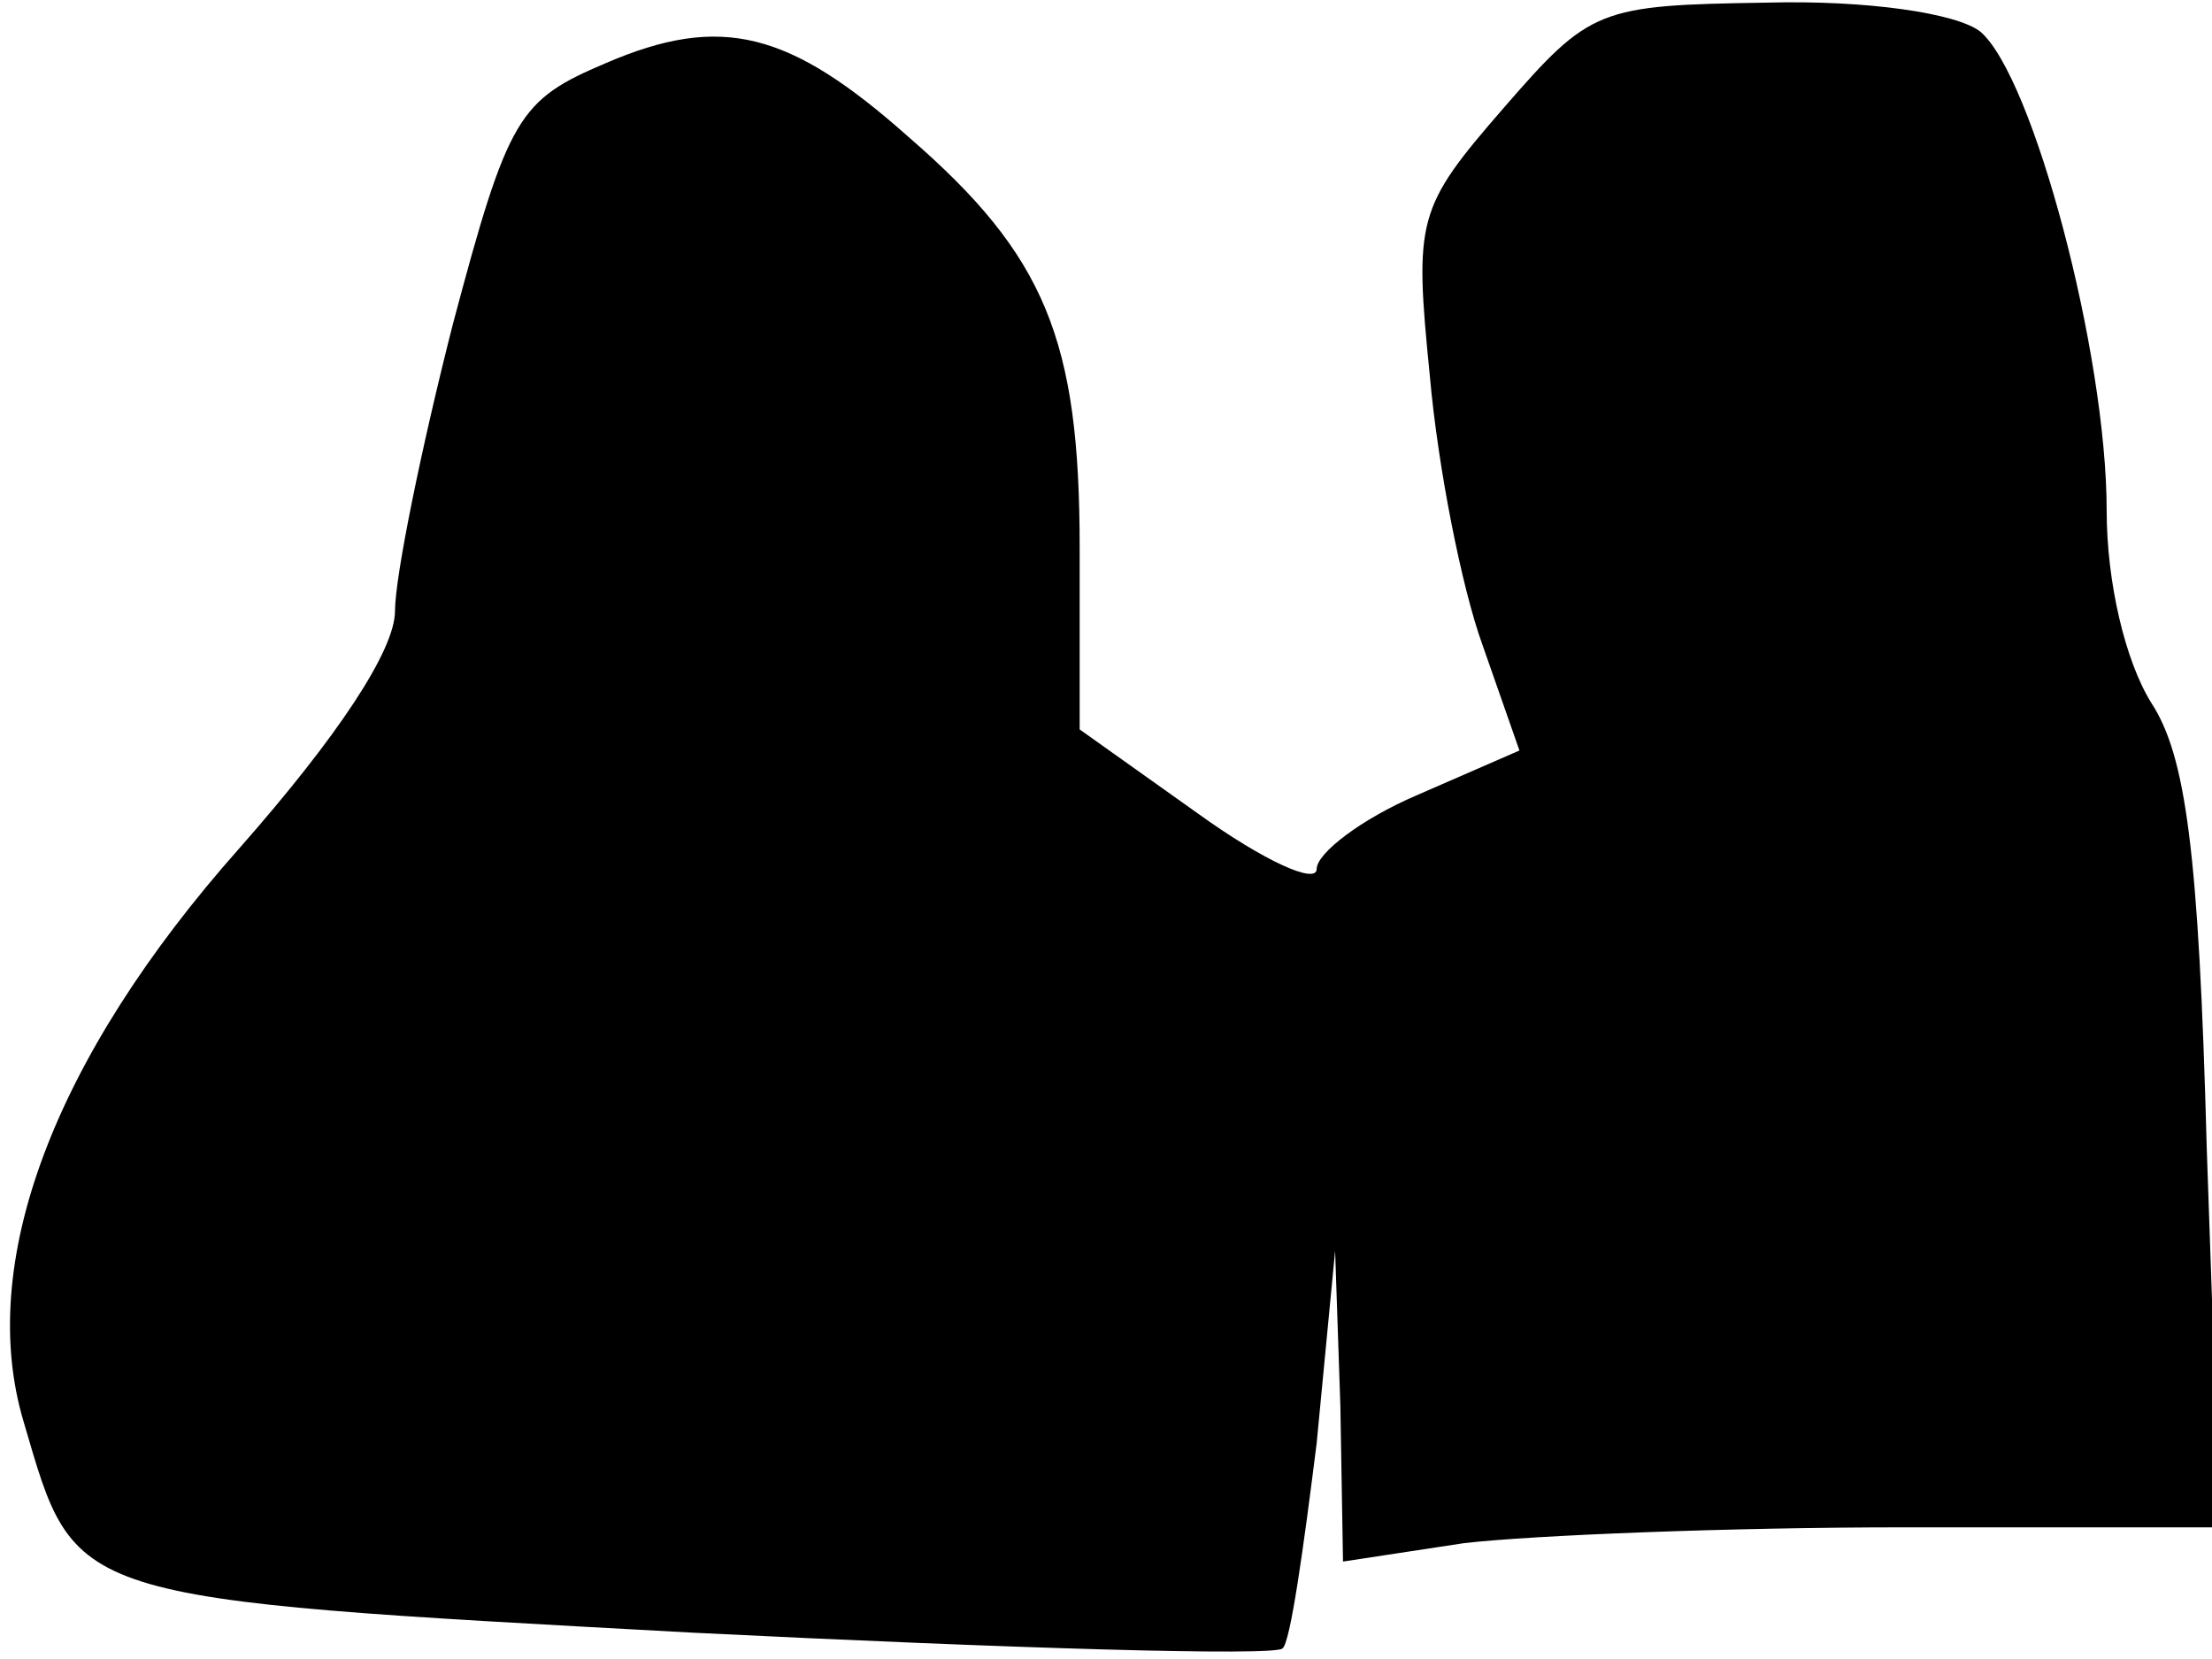 <?xml version="1.0" standalone="no"?>
<!DOCTYPE svg PUBLIC "-//W3C//DTD SVG 20010904//EN"
 "http://www.w3.org/TR/2001/REC-SVG-20010904/DTD/svg10.dtd">
<svg version="1.0" xmlns="http://www.w3.org/2000/svg"
 width="84pt" height="63pt" viewBox="0 0 84 63"
 preserveAspectRatio="xMidYMid meet">
<g transform="translate(0,63) scale(0.1,-0.1)"
fill="#000000" stroke="none">
<path fill="#000000" stroke="none" d="M571 589 c-33 -38 -34 -42 -28 -102 3
-34 12 -80 20 -102 l14 -40 -39 -17 c-21 -9 -38 -22 -38 -28 0 -6 -20 3 -45
21 l-45 32 0 69 c0 79 -13 111 -65 156 -45 40 -71 47 -115 28 -33 -14 -37 -20
-58 -99 -12 -47 -22 -96 -22 -109 0 -15 -22 -48 -59 -90 -71 -80 -100 -158
-82 -218 20 -68 15 -67 254 -80 121 -6 221 -9 224 -6 3 2 8 38 13 78 l7 73 2
-59 1 -59 46 7 c26 3 101 6 167 6 l120 0 -5 144 c-3 113 -8 149 -21 169 -10
16 -17 46 -17 73 0 60 -28 165 -48 182 -9 7 -43 12 -81 11 -64 -1 -67 -2 -100
-40z"/>
</g>
</svg>
